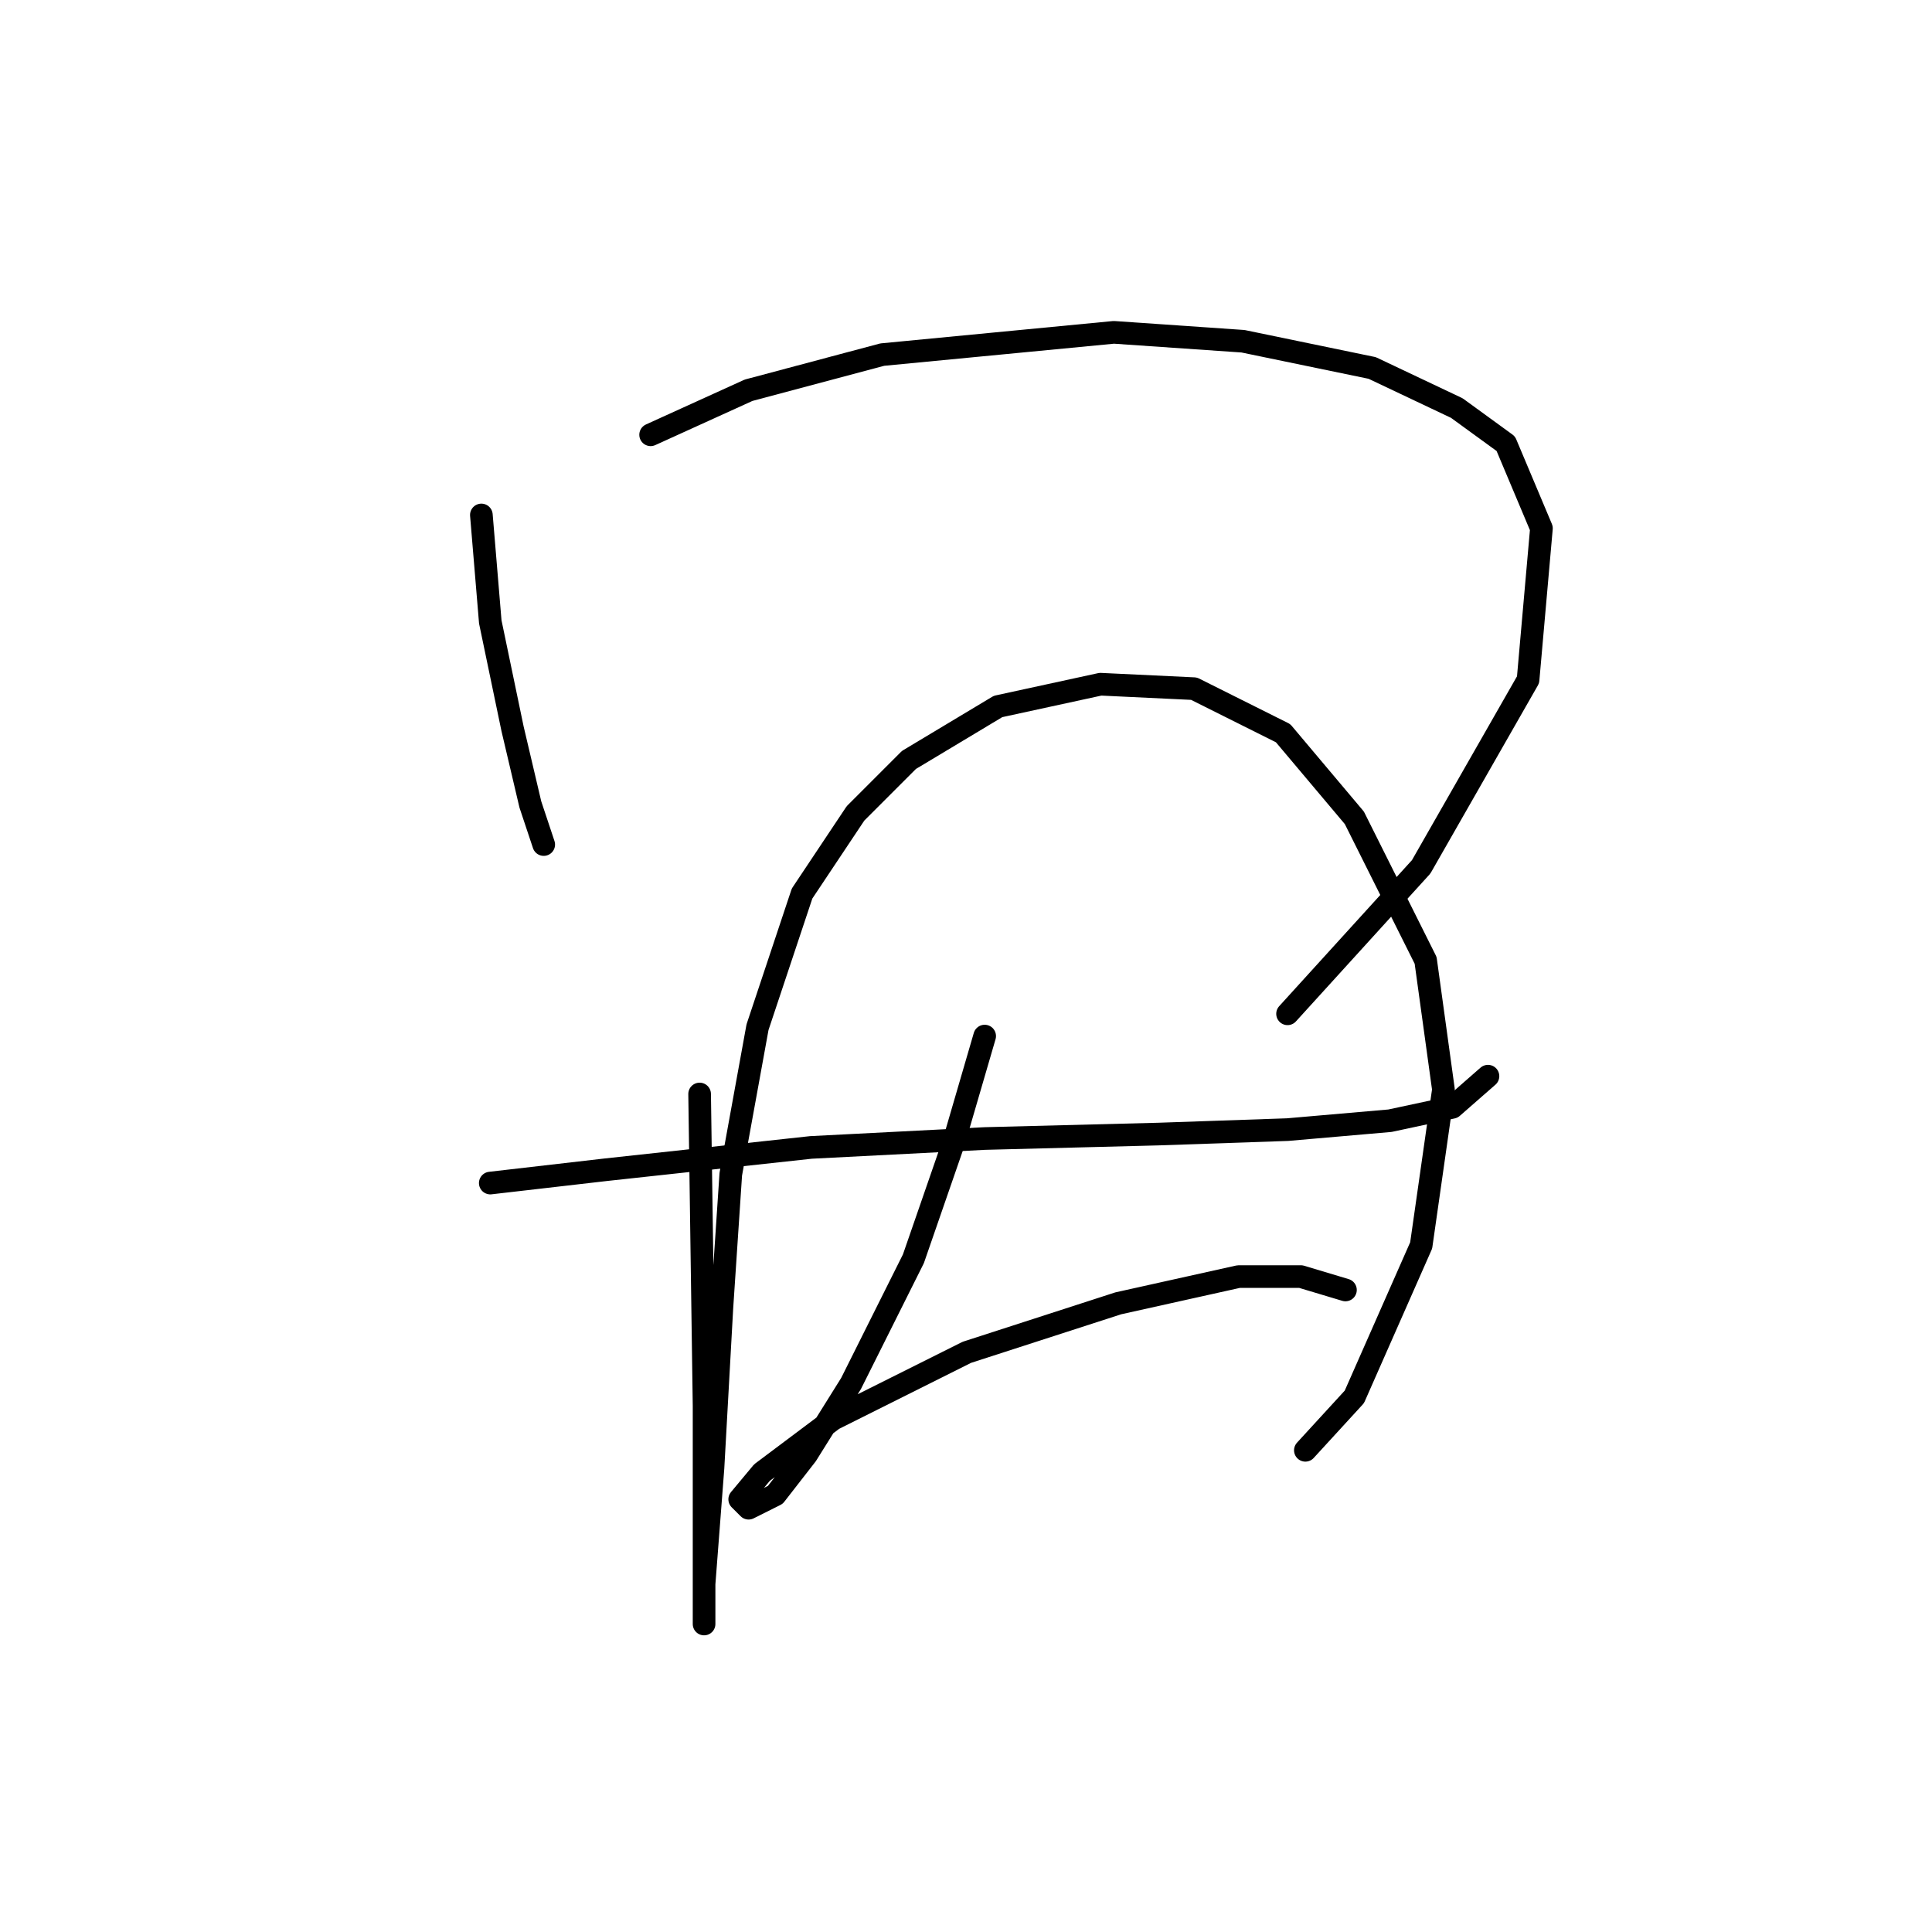 <?xml version="1.0" standalone="no"?>
    <svg width="256" height="256" xmlns="http://www.w3.org/2000/svg" version="1.1">
    <polyline stroke="black" stroke-width="3" stroke-linecap="round" fill="transparent" stroke-linejoin="round" points="63.784 68.235 64.964 82.399 67.915 96.563 70.276 106.597 72.046 111.908 72.046 111.908 72.046 111.908 " />
        <polyline stroke="black" stroke-width="3" stroke-linecap="round" fill="transparent" stroke-linejoin="round" points="86.211 57.611 99.195 51.709 116.9 46.988 147.59 44.037 164.705 45.217 181.821 48.758 193.034 54.07 199.526 58.792 204.248 70.005 202.477 90.071 188.313 114.859 170.607 134.335 170.607 134.335 " />
        <polyline stroke="black" stroke-width="3" stroke-linecap="round" fill="transparent" stroke-linejoin="round" points="64.964 156.762 80.309 154.992 107.457 152.041 130.474 150.86 153.492 150.27 170.607 149.68 184.181 148.5 192.444 146.729 197.165 142.598 197.165 142.598 " />
        <polyline stroke="black" stroke-width="3" stroke-linecap="round" fill="transparent" stroke-linejoin="round" points="92.703 144.959 93.293 186.271 93.293 200.436 93.293 209.879 93.293 214.6 93.293 215.19 93.293 209.879 94.473 194.534 95.654 173.287 96.834 155.582 100.375 136.106 106.277 118.4 113.359 107.777 120.441 100.695 132.245 93.612 145.819 90.662 158.213 91.252 170.017 97.154 179.46 108.367 188.903 127.253 191.263 144.368 188.313 165.025 179.46 185.091 172.968 192.173 172.968 192.173 " />
        <polyline stroke="black" stroke-width="3" stroke-linecap="round" fill="transparent" stroke-linejoin="round" points="130.474 137.286 126.343 151.451 121.031 166.795 112.769 183.321 106.867 192.763 102.736 198.075 99.195 199.846 98.014 198.665 100.965 195.124 110.408 188.042 128.114 179.189 148.18 172.697 164.115 169.156 172.378 169.156 178.279 170.927 178.279 170.927 " />
        </svg>